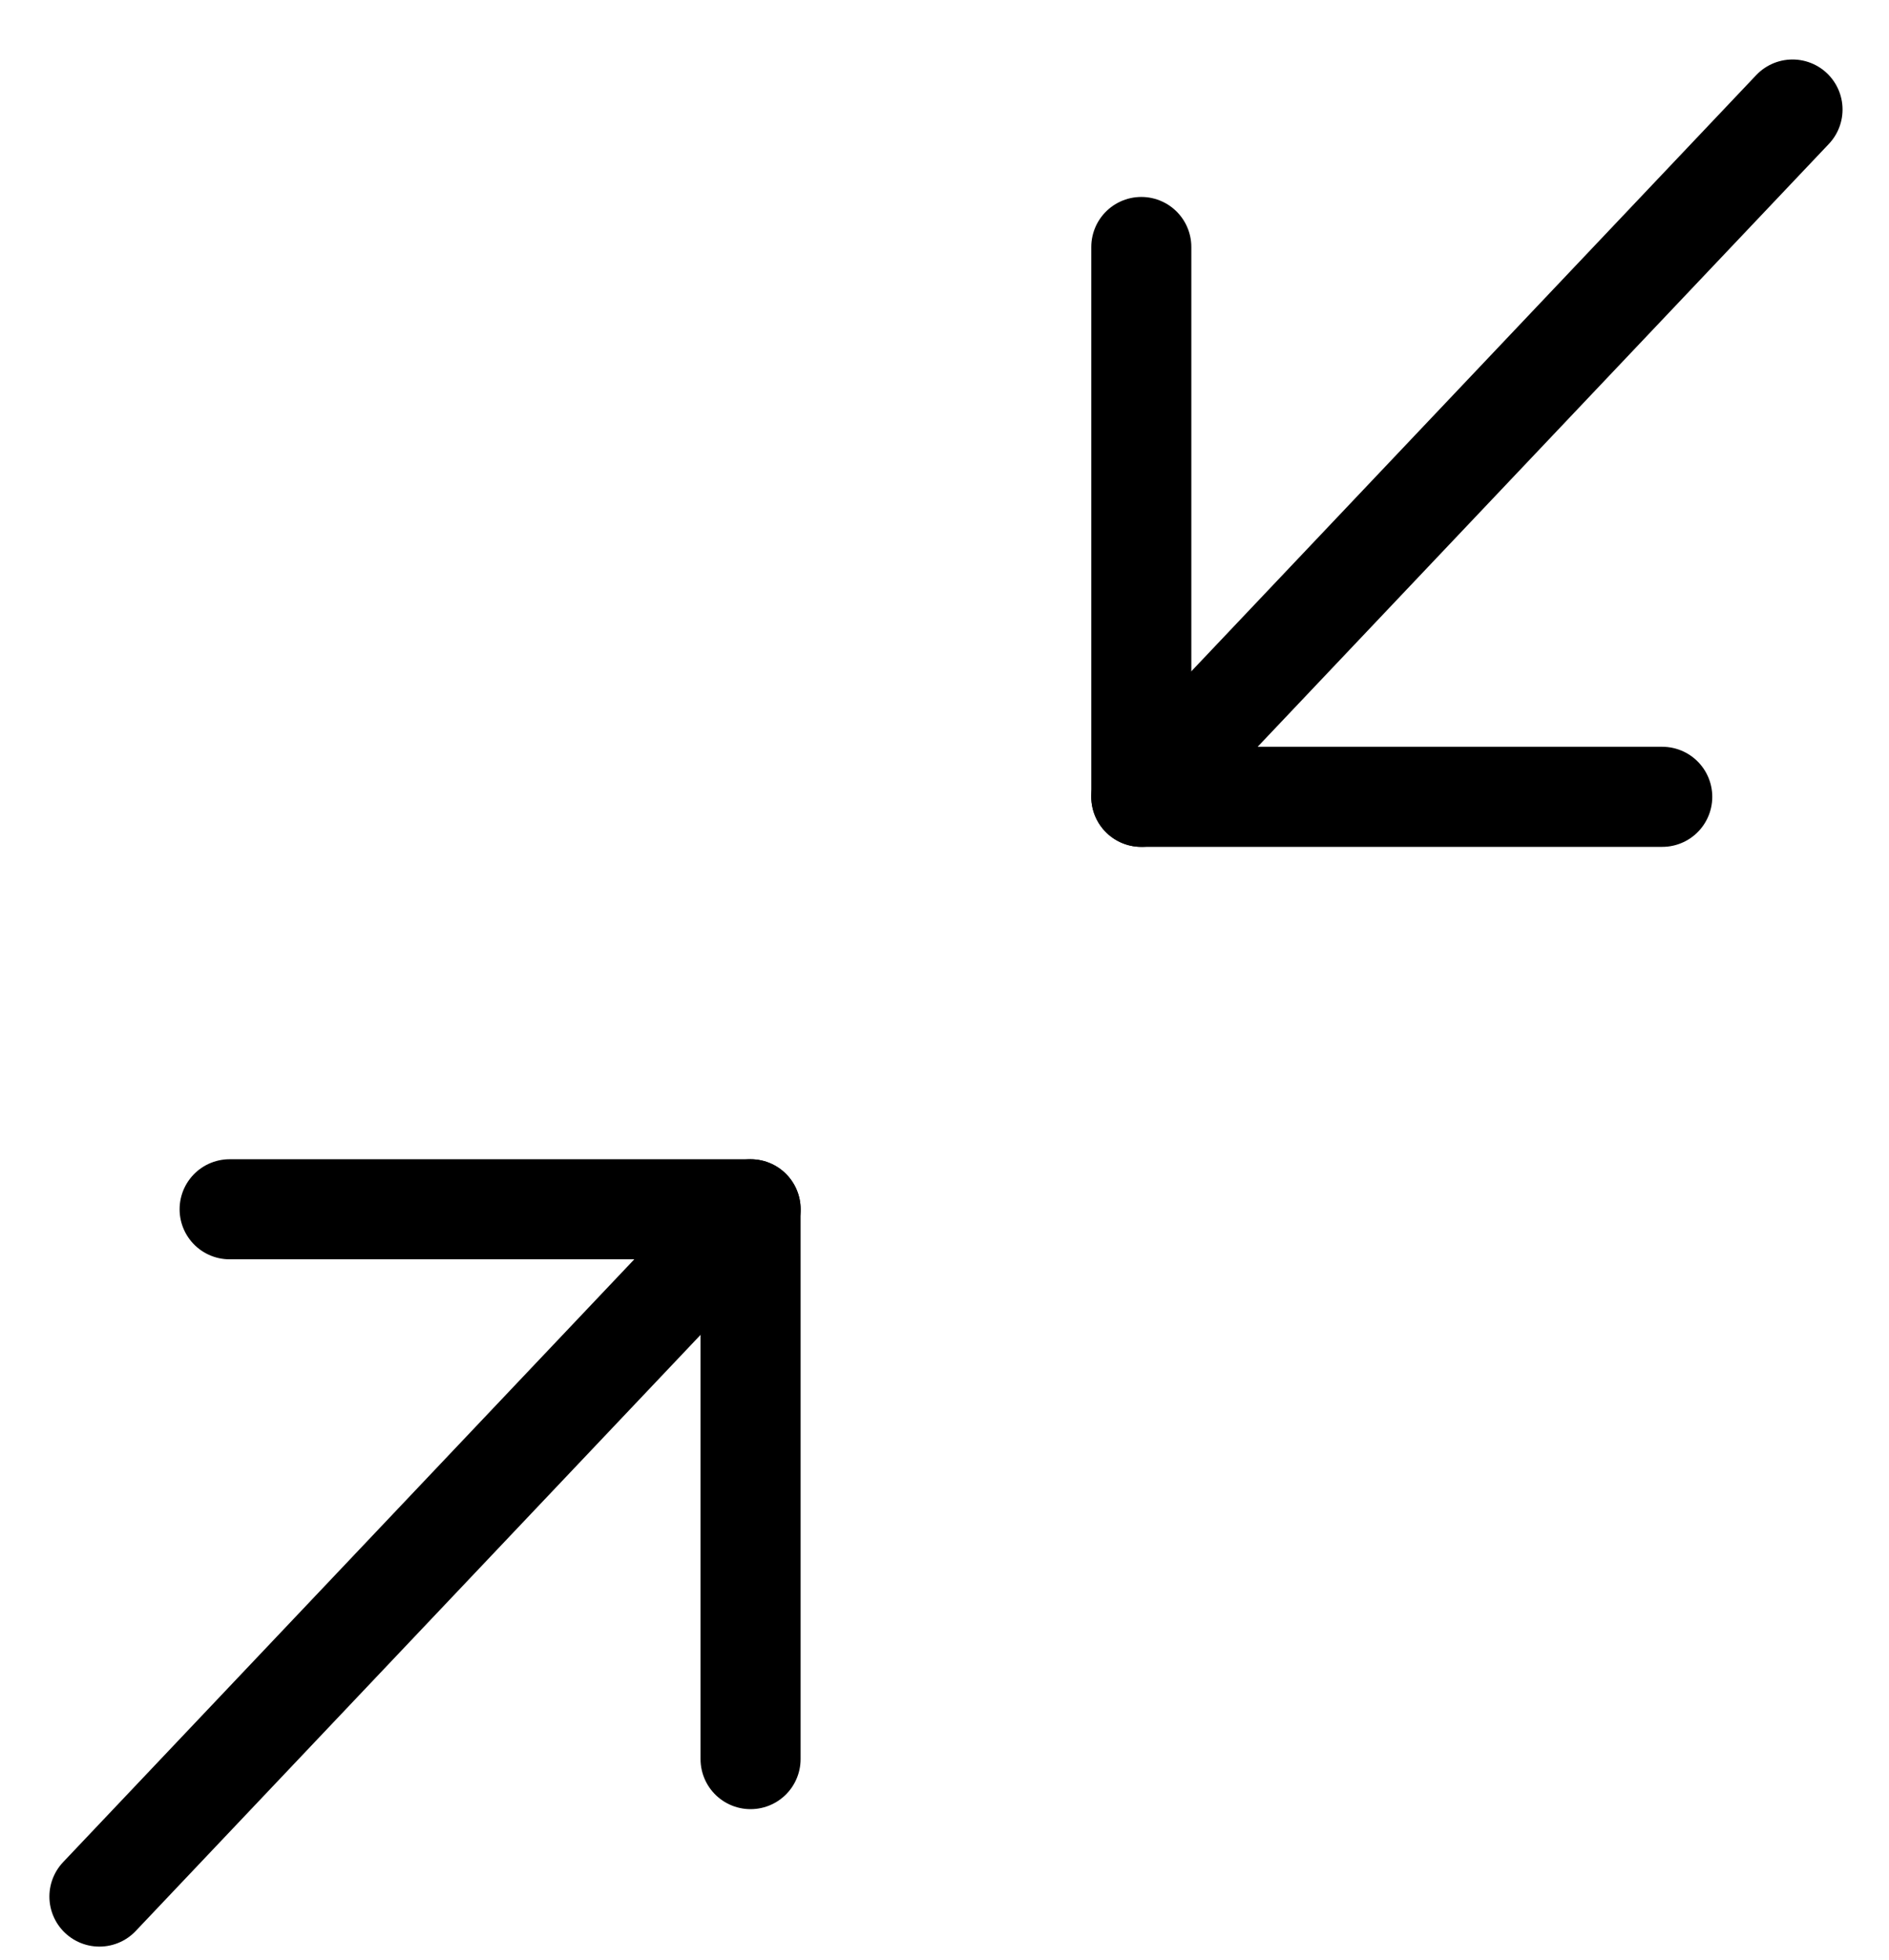 <svg width="27" height="28" viewBox="0 0 27 28" fill="none" xmlns="http://www.w3.org/2000/svg">
<path d="M1.421 27.098L10.729 17.278" stroke="black" stroke-width="1.43" stroke-linecap="round" stroke-linejoin="round"/>
<path d="M3.282 17.278H10.728V25.134" stroke="black" stroke-width="1.43" stroke-linecap="round" stroke-linejoin="round"/>
<path d="M25.621 1.565L16.313 11.385" stroke="black" stroke-width="1.43" stroke-linecap="round" stroke-linejoin="round"/>
<path d="M23.759 11.385H16.313V3.529" stroke="black" stroke-width="1.43" stroke-linecap="round" stroke-linejoin="round"/>
</svg>
